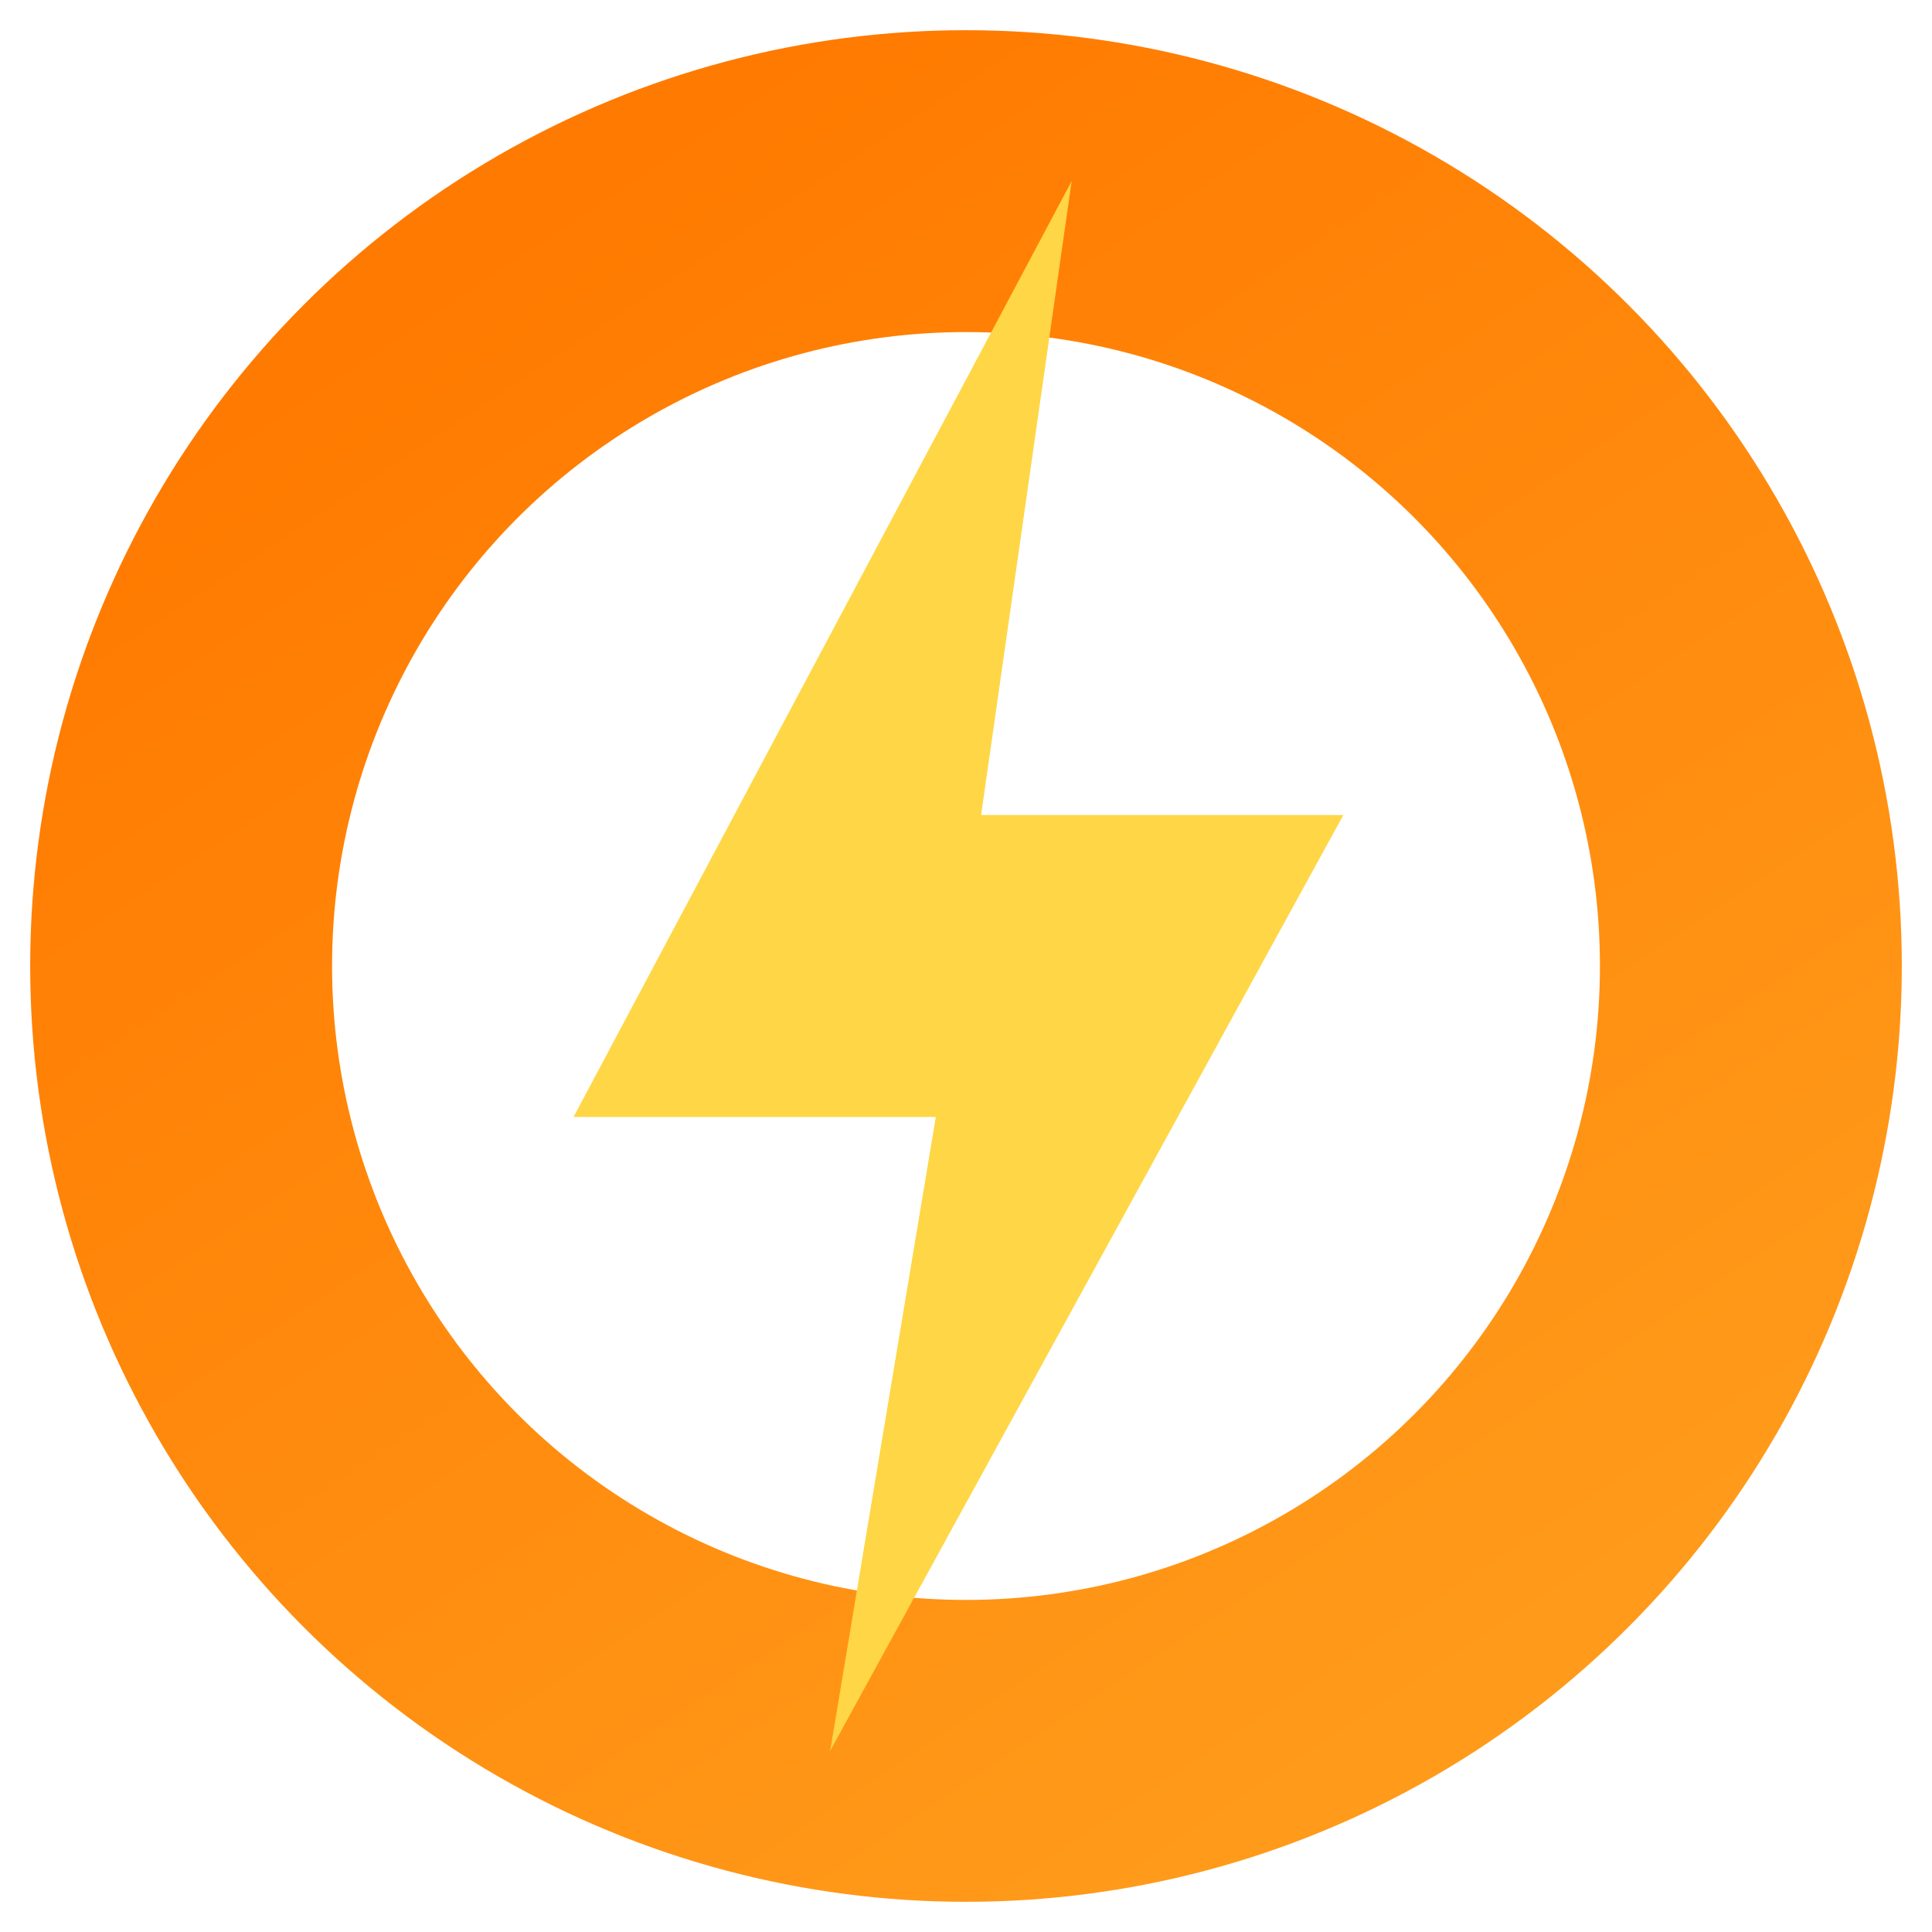 <svg xmlns="http://www.w3.org/2000/svg" viewBox="0 0 64 64" role="img" aria-labelledby="title">
    <title>Pneu Mali</title>
    <defs>
        <linearGradient id="ring" x1="16" y1="8" x2="48" y2="56" gradientUnits="userSpaceOnUse">
            <stop offset="0" stop-color="#ff7a00" />
            <stop offset="1" stop-color="#ff9a1a" />
        </linearGradient>
    </defs>
    <circle cx="32" cy="32" r="26" stroke="url(#ring)" stroke-width="10" fill="none" stroke-linecap="round" />
    <path d="M35.5 6L19 37h12l-3.5 21 17-31h-12z" fill="#ffd645" />
</svg>

